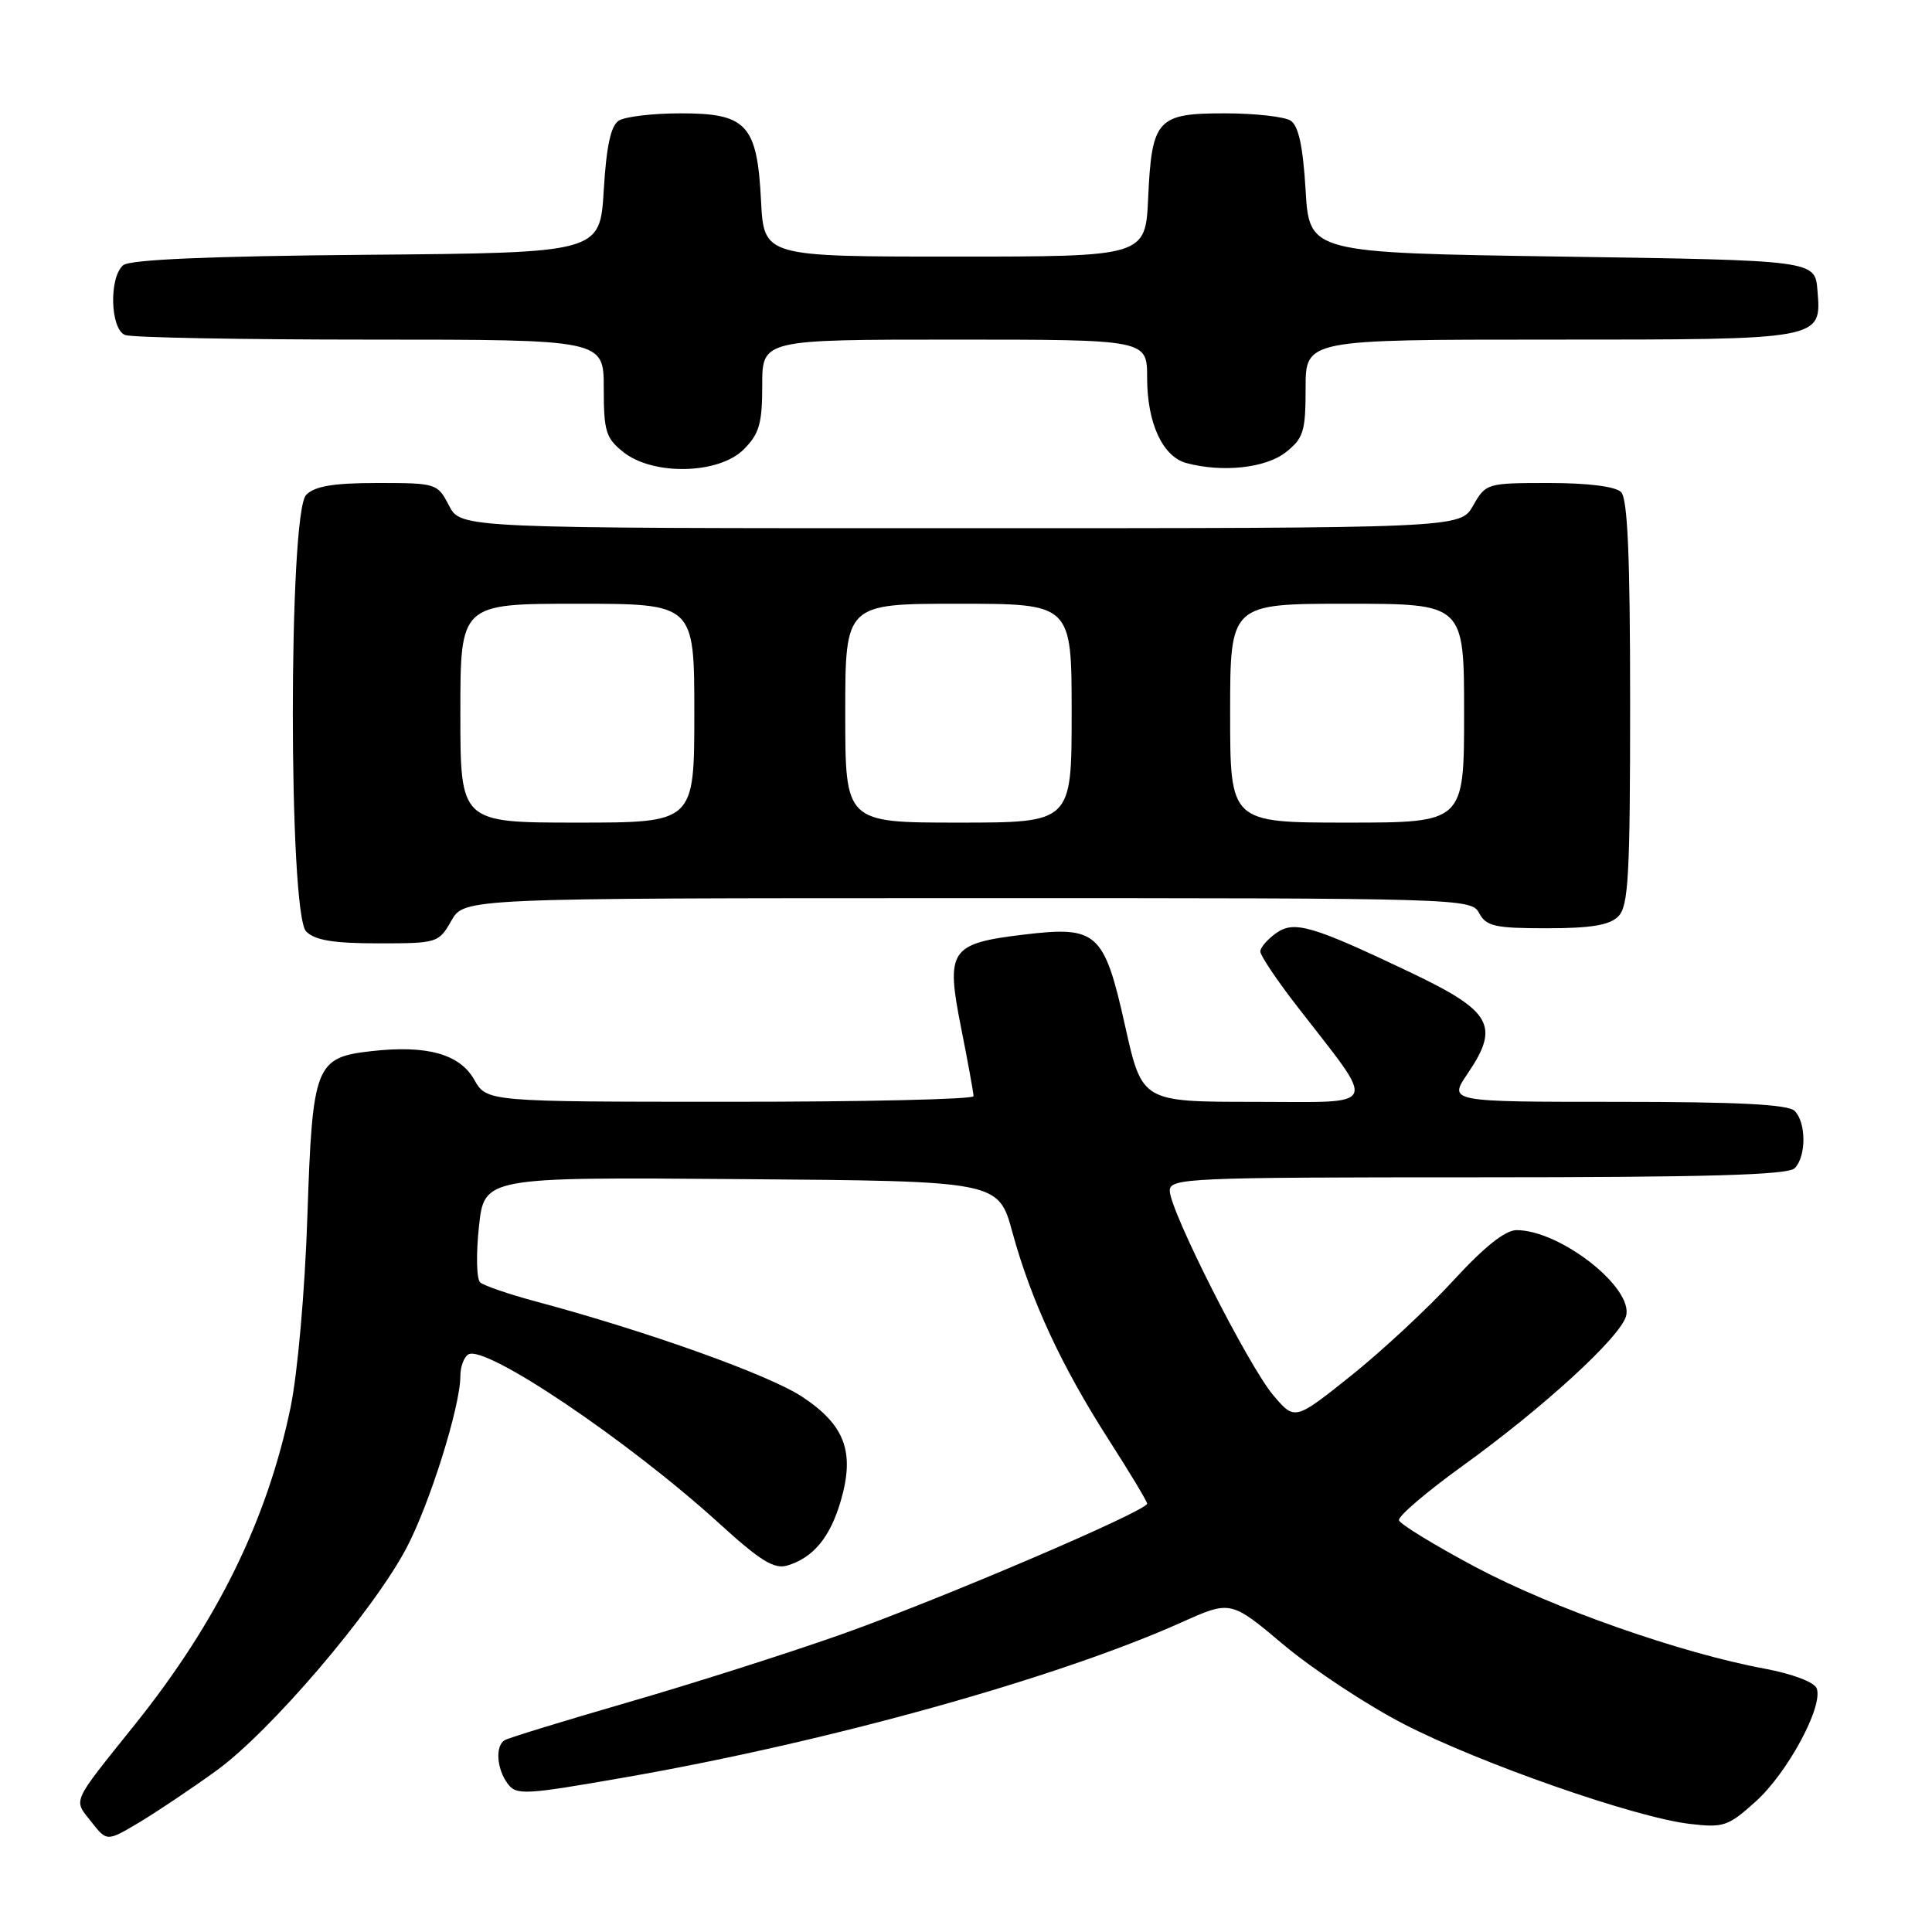 <?xml version="1.0" encoding="UTF-8" standalone="no"?>
<!DOCTYPE svg PUBLIC "-//W3C//DTD SVG 1.1//EN" "http://www.w3.org/Graphics/SVG/1.1/DTD/svg11.dtd" >
<svg xmlns="http://www.w3.org/2000/svg" xmlns:xlink="http://www.w3.org/1999/xlink" version="1.1" viewBox="0 0 256 256">
 <g >
 <path fill="currentColor"
d=" M 28.67 234.62 C 35.77 229.49 49.30 213.67 53.80 205.23 C 56.90 199.41 61.00 186.37 61.00 182.33 C 61.00 181.11 61.47 179.83 62.05 179.47 C 64.26 178.10 83.22 190.87 95.32 201.88 C 100.73 206.81 102.59 207.96 104.32 207.44 C 107.74 206.42 109.98 203.73 111.39 198.93 C 113.30 192.42 111.99 188.85 106.31 185.09 C 101.94 182.19 85.86 176.43 71.00 172.45 C 67.42 171.49 64.11 170.35 63.63 169.93 C 63.14 169.50 63.07 166.19 63.46 162.56 C 64.16 155.97 64.16 155.97 98.23 156.24 C 132.30 156.50 132.30 156.50 134.15 163.29 C 136.63 172.34 140.66 181.02 146.87 190.71 C 149.69 195.10 152.00 198.94 152.00 199.24 C 152.00 200.21 124.28 212.05 111.24 216.65 C 104.26 219.11 91.61 223.14 83.13 225.59 C 74.66 228.05 67.33 230.29 66.86 230.59 C 65.61 231.36 65.81 234.36 67.25 236.32 C 68.42 237.91 69.43 237.85 83.00 235.48 C 109.89 230.78 140.12 222.35 156.58 214.96 C 163.08 212.05 163.08 212.05 170.12 217.97 C 174.00 221.22 181.15 225.94 186.02 228.45 C 196.05 233.63 216.59 240.81 223.86 241.67 C 228.39 242.21 228.99 242.00 232.66 238.69 C 236.88 234.88 241.62 226.07 240.72 223.72 C 240.41 222.89 237.51 221.80 233.84 221.11 C 222.68 219.04 205.79 213.10 195.56 207.67 C 190.10 204.76 185.51 201.96 185.37 201.44 C 185.23 200.92 189.03 197.68 193.81 194.23 C 204.54 186.49 214.68 177.20 215.46 174.39 C 216.50 170.66 206.74 163.00 200.95 163.00 C 199.45 163.00 196.66 165.23 192.60 169.65 C 189.25 173.31 183.14 178.99 179.03 182.28 C 171.57 188.24 171.57 188.24 168.71 184.87 C 165.41 180.97 155.00 160.40 155.00 157.78 C 155.00 156.10 157.38 156.00 195.80 156.00 C 226.20 156.00 236.91 155.69 237.80 154.80 C 239.35 153.25 239.35 148.75 237.80 147.20 C 236.94 146.34 230.30 146.00 214.26 146.00 C 191.93 146.00 191.93 146.00 194.46 142.27 C 198.78 135.91 197.69 133.99 186.83 128.82 C 173.89 122.66 171.50 121.96 169.13 123.62 C 167.96 124.44 167.00 125.55 167.00 126.08 C 167.00 126.61 169.17 129.85 171.82 133.27 C 182.60 147.20 183.13 146.00 166.23 146.00 C 151.33 146.00 151.33 146.00 149.09 135.98 C 146.31 123.49 145.39 122.67 135.66 123.84 C 125.86 125.02 125.30 125.86 127.35 136.19 C 128.26 140.76 129.00 144.84 129.00 145.25 C 129.00 145.66 114.49 146.00 96.75 145.99 C 64.50 145.99 64.50 145.99 62.83 143.05 C 60.90 139.66 56.55 138.45 49.23 139.28 C 41.78 140.12 41.40 141.09 40.73 161.17 C 40.40 171.08 39.44 181.93 38.50 186.50 C 35.40 201.42 28.79 214.89 17.89 228.49 C 9.36 239.14 9.71 238.36 12.09 241.39 C 14.16 244.02 14.16 244.02 18.33 241.55 C 20.62 240.19 25.28 237.07 28.67 234.62 Z  M 59.80 122.01 C 61.50 119.01 61.50 119.01 128.21 119.01 C 193.91 119.00 194.95 119.03 196.00 121.00 C 196.93 122.74 198.09 123.00 204.96 123.00 C 210.81 123.00 213.27 122.59 214.43 121.43 C 215.78 120.08 216.00 116.09 216.00 93.13 C 216.00 73.67 215.67 66.07 214.80 65.20 C 214.06 64.46 210.41 64.00 205.25 64.00 C 197.03 64.00 196.88 64.04 195.20 66.99 C 193.50 69.99 193.50 69.99 127.28 69.99 C 61.05 70.00 61.05 70.00 59.50 67.00 C 57.97 64.05 57.82 64.00 50.05 64.00 C 44.19 64.00 41.73 64.41 40.57 65.57 C 38.21 67.93 38.21 121.07 40.57 123.43 C 41.74 124.59 44.20 125.00 50.12 125.00 C 57.93 125.00 58.13 124.94 59.80 122.01 Z  M 98.55 59.55 C 100.61 57.48 101.00 56.13 101.00 51.05 C 101.00 45.00 101.00 45.00 126.50 45.00 C 152.00 45.00 152.00 45.00 152.00 50.05 C 152.00 56.06 154.05 60.51 157.21 61.36 C 161.99 62.64 167.71 62.02 170.37 59.93 C 172.72 58.07 173.00 57.18 173.00 51.43 C 173.00 45.00 173.00 45.00 205.31 45.00 C 241.66 45.00 241.36 45.05 240.82 38.46 C 240.50 34.50 240.50 34.50 207.00 34.00 C 173.50 33.50 173.50 33.50 173.00 25.21 C 172.65 19.35 172.06 16.64 171.00 15.98 C 170.18 15.46 166.29 15.02 162.37 15.02 C 153.34 15.00 152.62 15.79 152.14 26.15 C 151.79 34.00 151.79 34.00 126.50 34.00 C 101.22 34.00 101.22 34.00 100.84 26.59 C 100.33 16.50 98.94 14.99 90.10 15.02 C 86.47 15.02 82.83 15.46 82.00 15.98 C 80.94 16.64 80.35 19.35 80.00 25.21 C 79.50 33.50 79.50 33.50 48.58 33.76 C 27.81 33.94 17.23 34.39 16.33 35.14 C 14.42 36.73 14.60 43.63 16.58 44.39 C 17.45 44.73 32.08 45.00 49.08 45.00 C 80.00 45.00 80.00 45.00 80.00 51.43 C 80.00 57.18 80.28 58.07 82.63 59.93 C 86.61 63.05 95.25 62.84 98.55 59.55 Z  M 61.00 94.50 C 61.00 80.00 61.00 80.00 76.50 80.00 C 92.00 80.00 92.00 80.00 92.00 94.50 C 92.00 109.00 92.00 109.00 76.50 109.00 C 61.00 109.00 61.00 109.00 61.00 94.50 Z  M 112.00 94.50 C 112.00 80.00 112.00 80.00 127.00 80.00 C 142.00 80.00 142.00 80.00 142.00 94.50 C 142.00 109.00 142.00 109.00 127.00 109.00 C 112.00 109.00 112.00 109.00 112.00 94.50 Z  M 163.00 94.50 C 163.00 80.00 163.00 80.00 178.50 80.00 C 194.00 80.00 194.00 80.00 194.00 94.50 C 194.00 109.00 194.00 109.00 178.50 109.00 C 163.00 109.00 163.00 109.00 163.00 94.50 Z "/>
</g>
</svg>